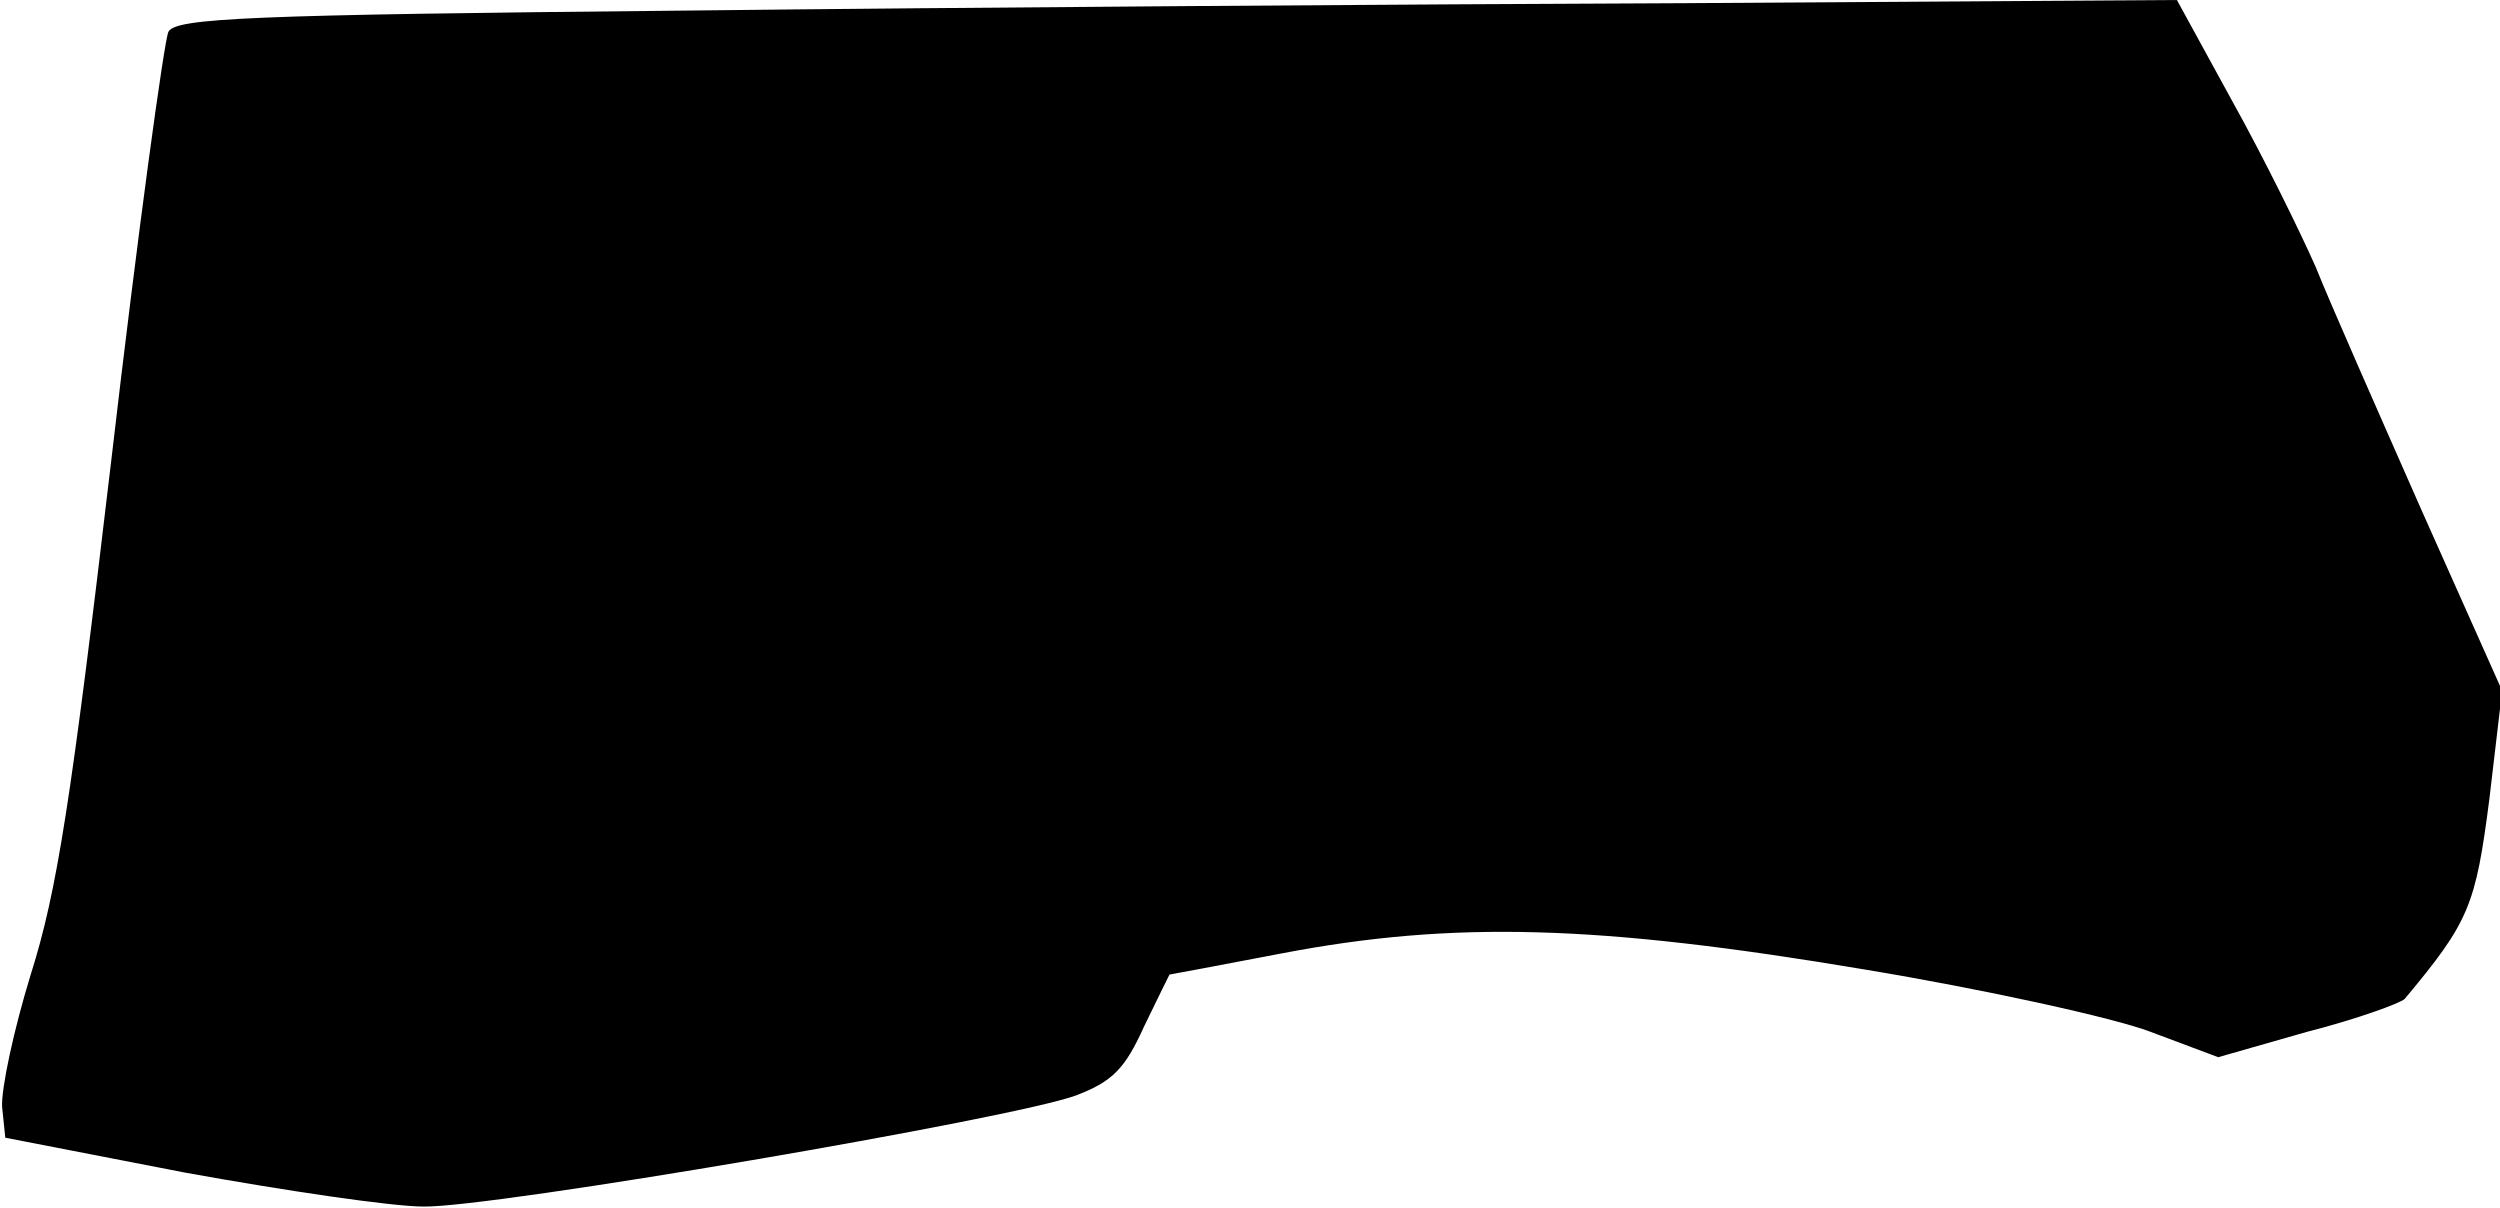 <?xml version="1.0" standalone="no"?>
<!DOCTYPE svg PUBLIC "-//W3C//DTD SVG 20010904//EN"
 "http://www.w3.org/TR/2001/REC-SVG-20010904/DTD/svg10.dtd">
<svg version="1.0" xmlns="http://www.w3.org/2000/svg"
 width="236pt" height="114pt" viewBox="0 0 236 114"
 preserveAspectRatio="xMidYMid meet">
<g transform="translate(0,114) scale(0.1,-0.1)"
fill="#000000" stroke="none">
<path fill="#000000" stroke="none" d="M646 1130 c-412 -4 -480 -7 -487 -20
-4 -8 -29 -190 -54 -405 -38 -322 -51 -406 -76 -485 -16 -52 -28 -108 -27
-125 l3 -29 170 -33 c94 -17 195 -32 225 -32 65 -1 557 83 616 105 34 13 46
25 64 65 13 27 24 49 24 49 1 0 48 9 106 20 162 31 299 27 549 -15 115 -19
237 -46 271 -59 l64 -24 84 24 c47 12 88 27 92 31 61 73 67 88 80 189 l12 102
-75 168 c-41 93 -87 197 -101 232 -15 34 -50 105 -79 157 l-52 95 -465 -3
c-256 -1 -681 -4 -944 -7z"/>
</g>
</svg>

